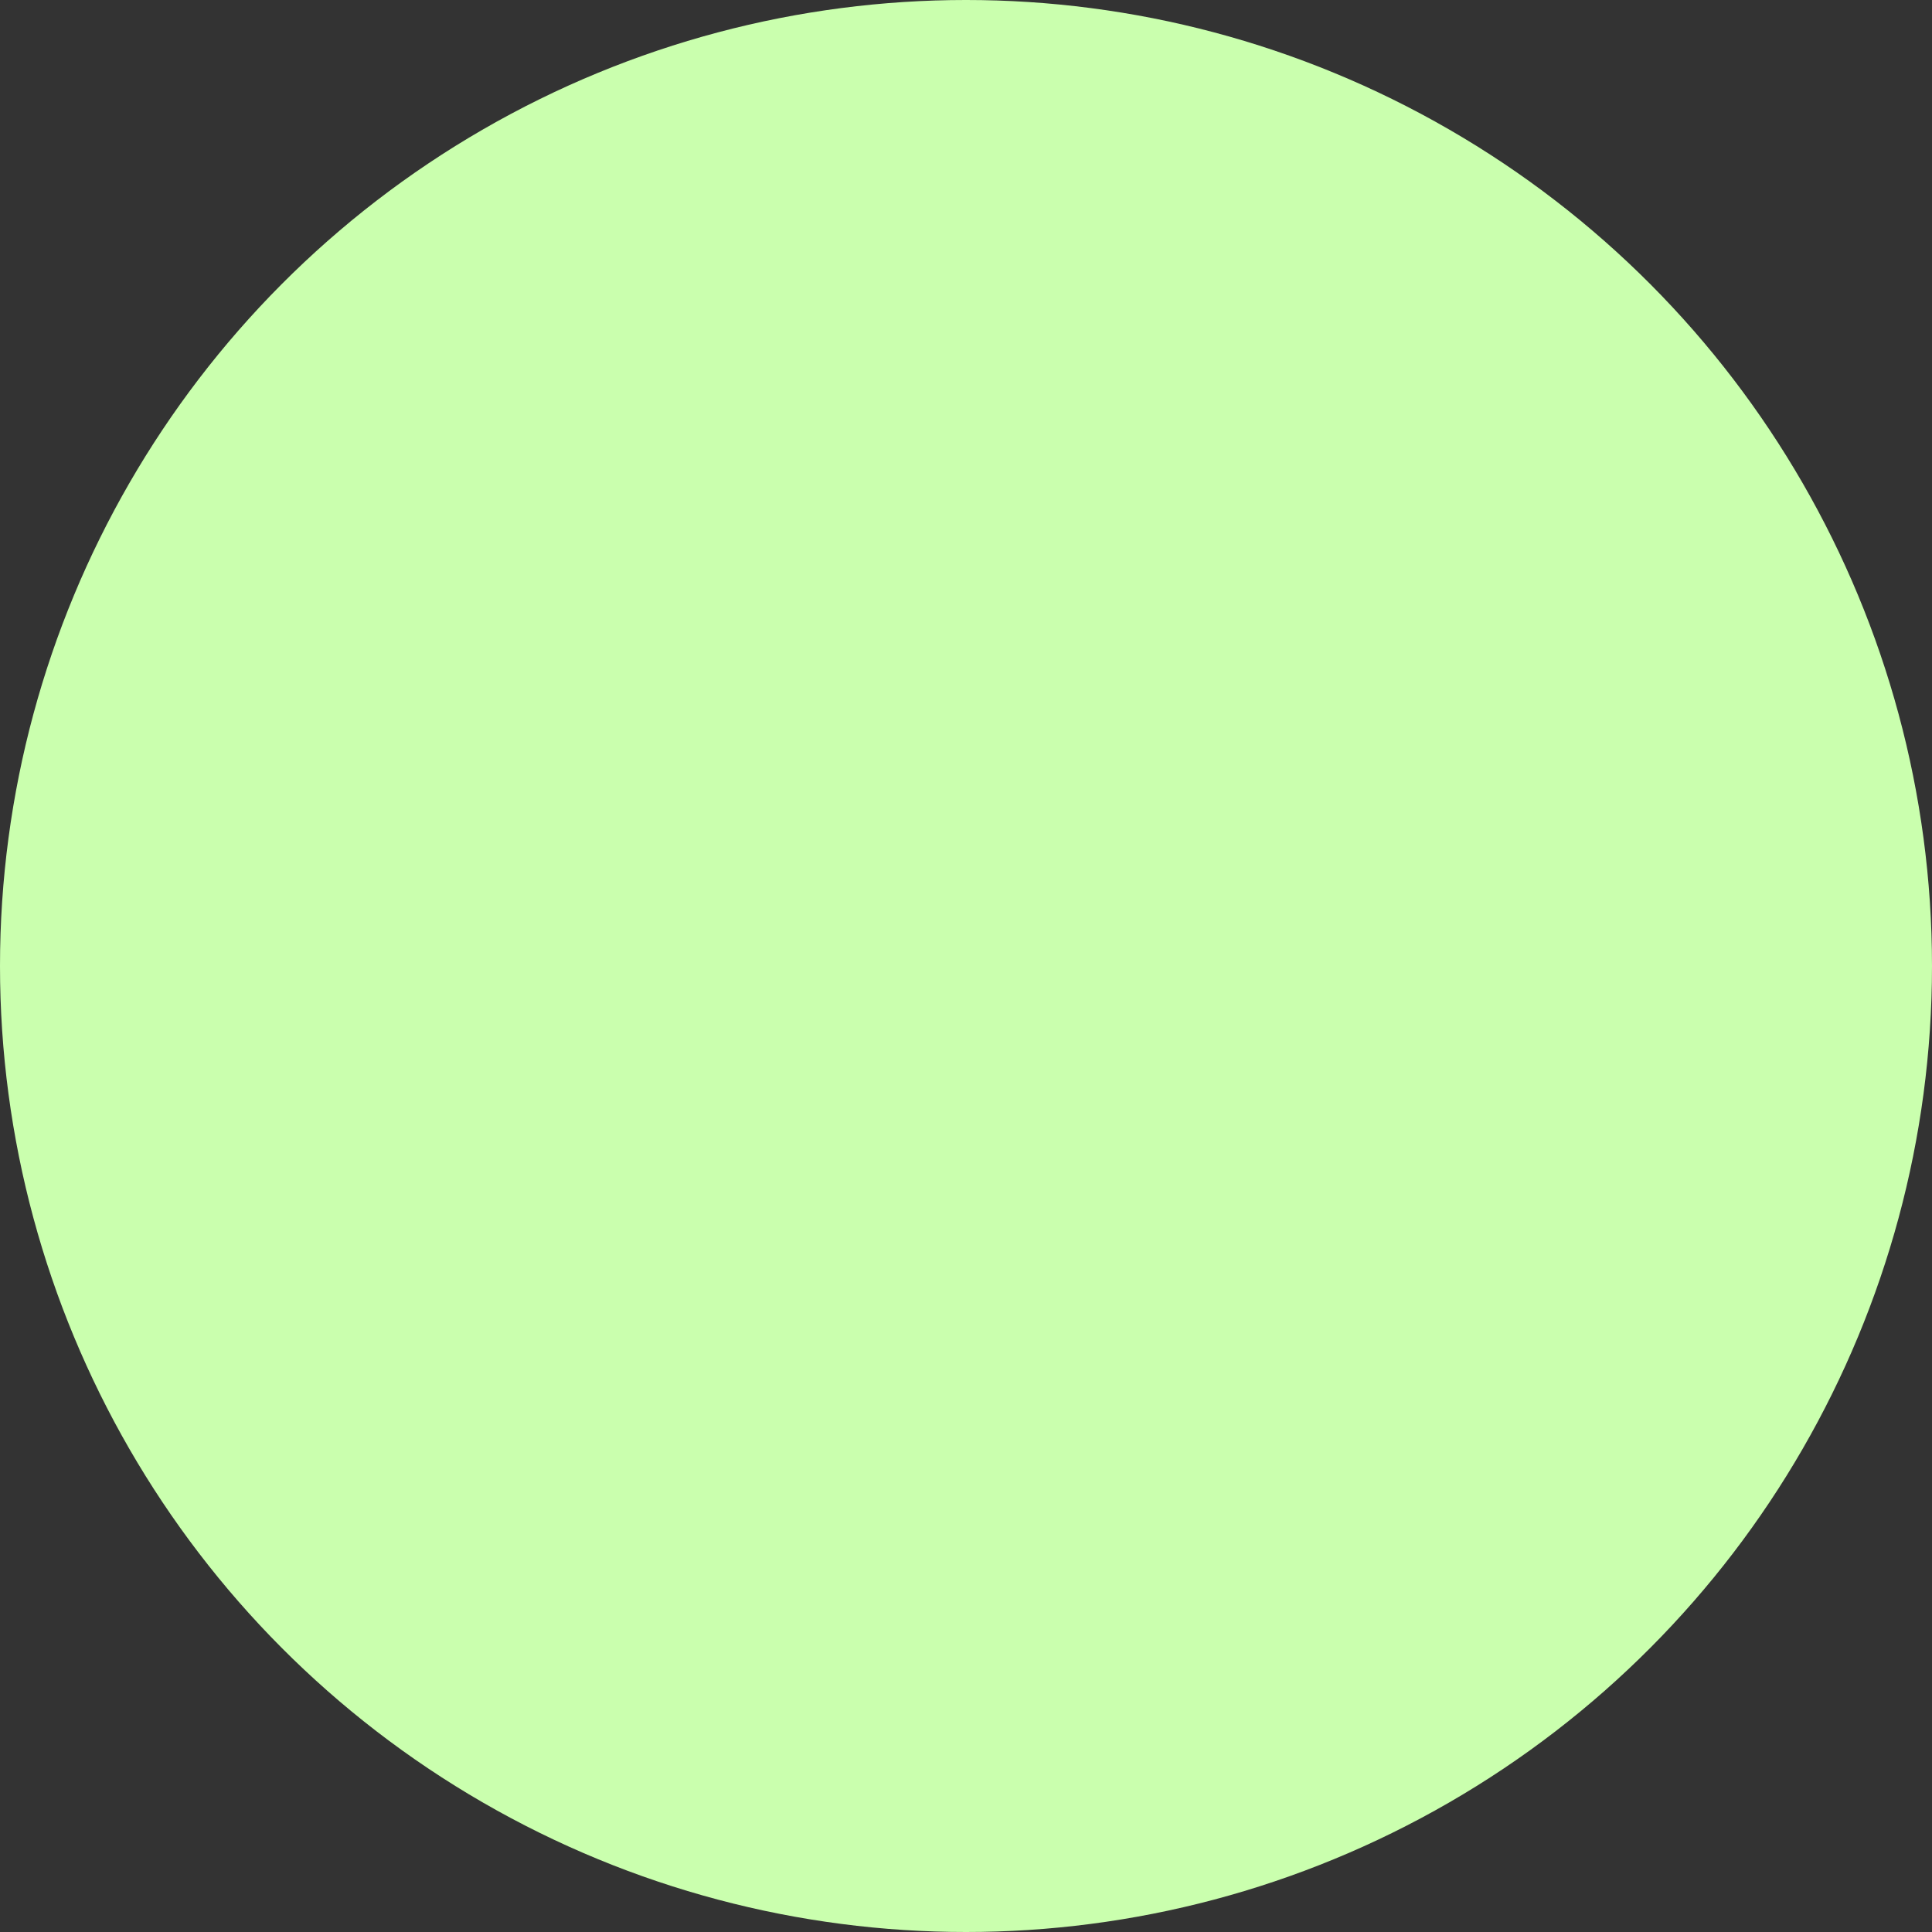 <svg width="79" height="79" viewBox="0 0 79 79" fill="none" xmlns="http://www.w3.org/2000/svg">
<rect x="0" y="0" width="79" height="79" fill="#333333" stroke="none"/>
<circle id="Ellipse 62" cx="39.5" cy="39.5" r="39.5" fill="#CAFFAE"/>
</svg>
